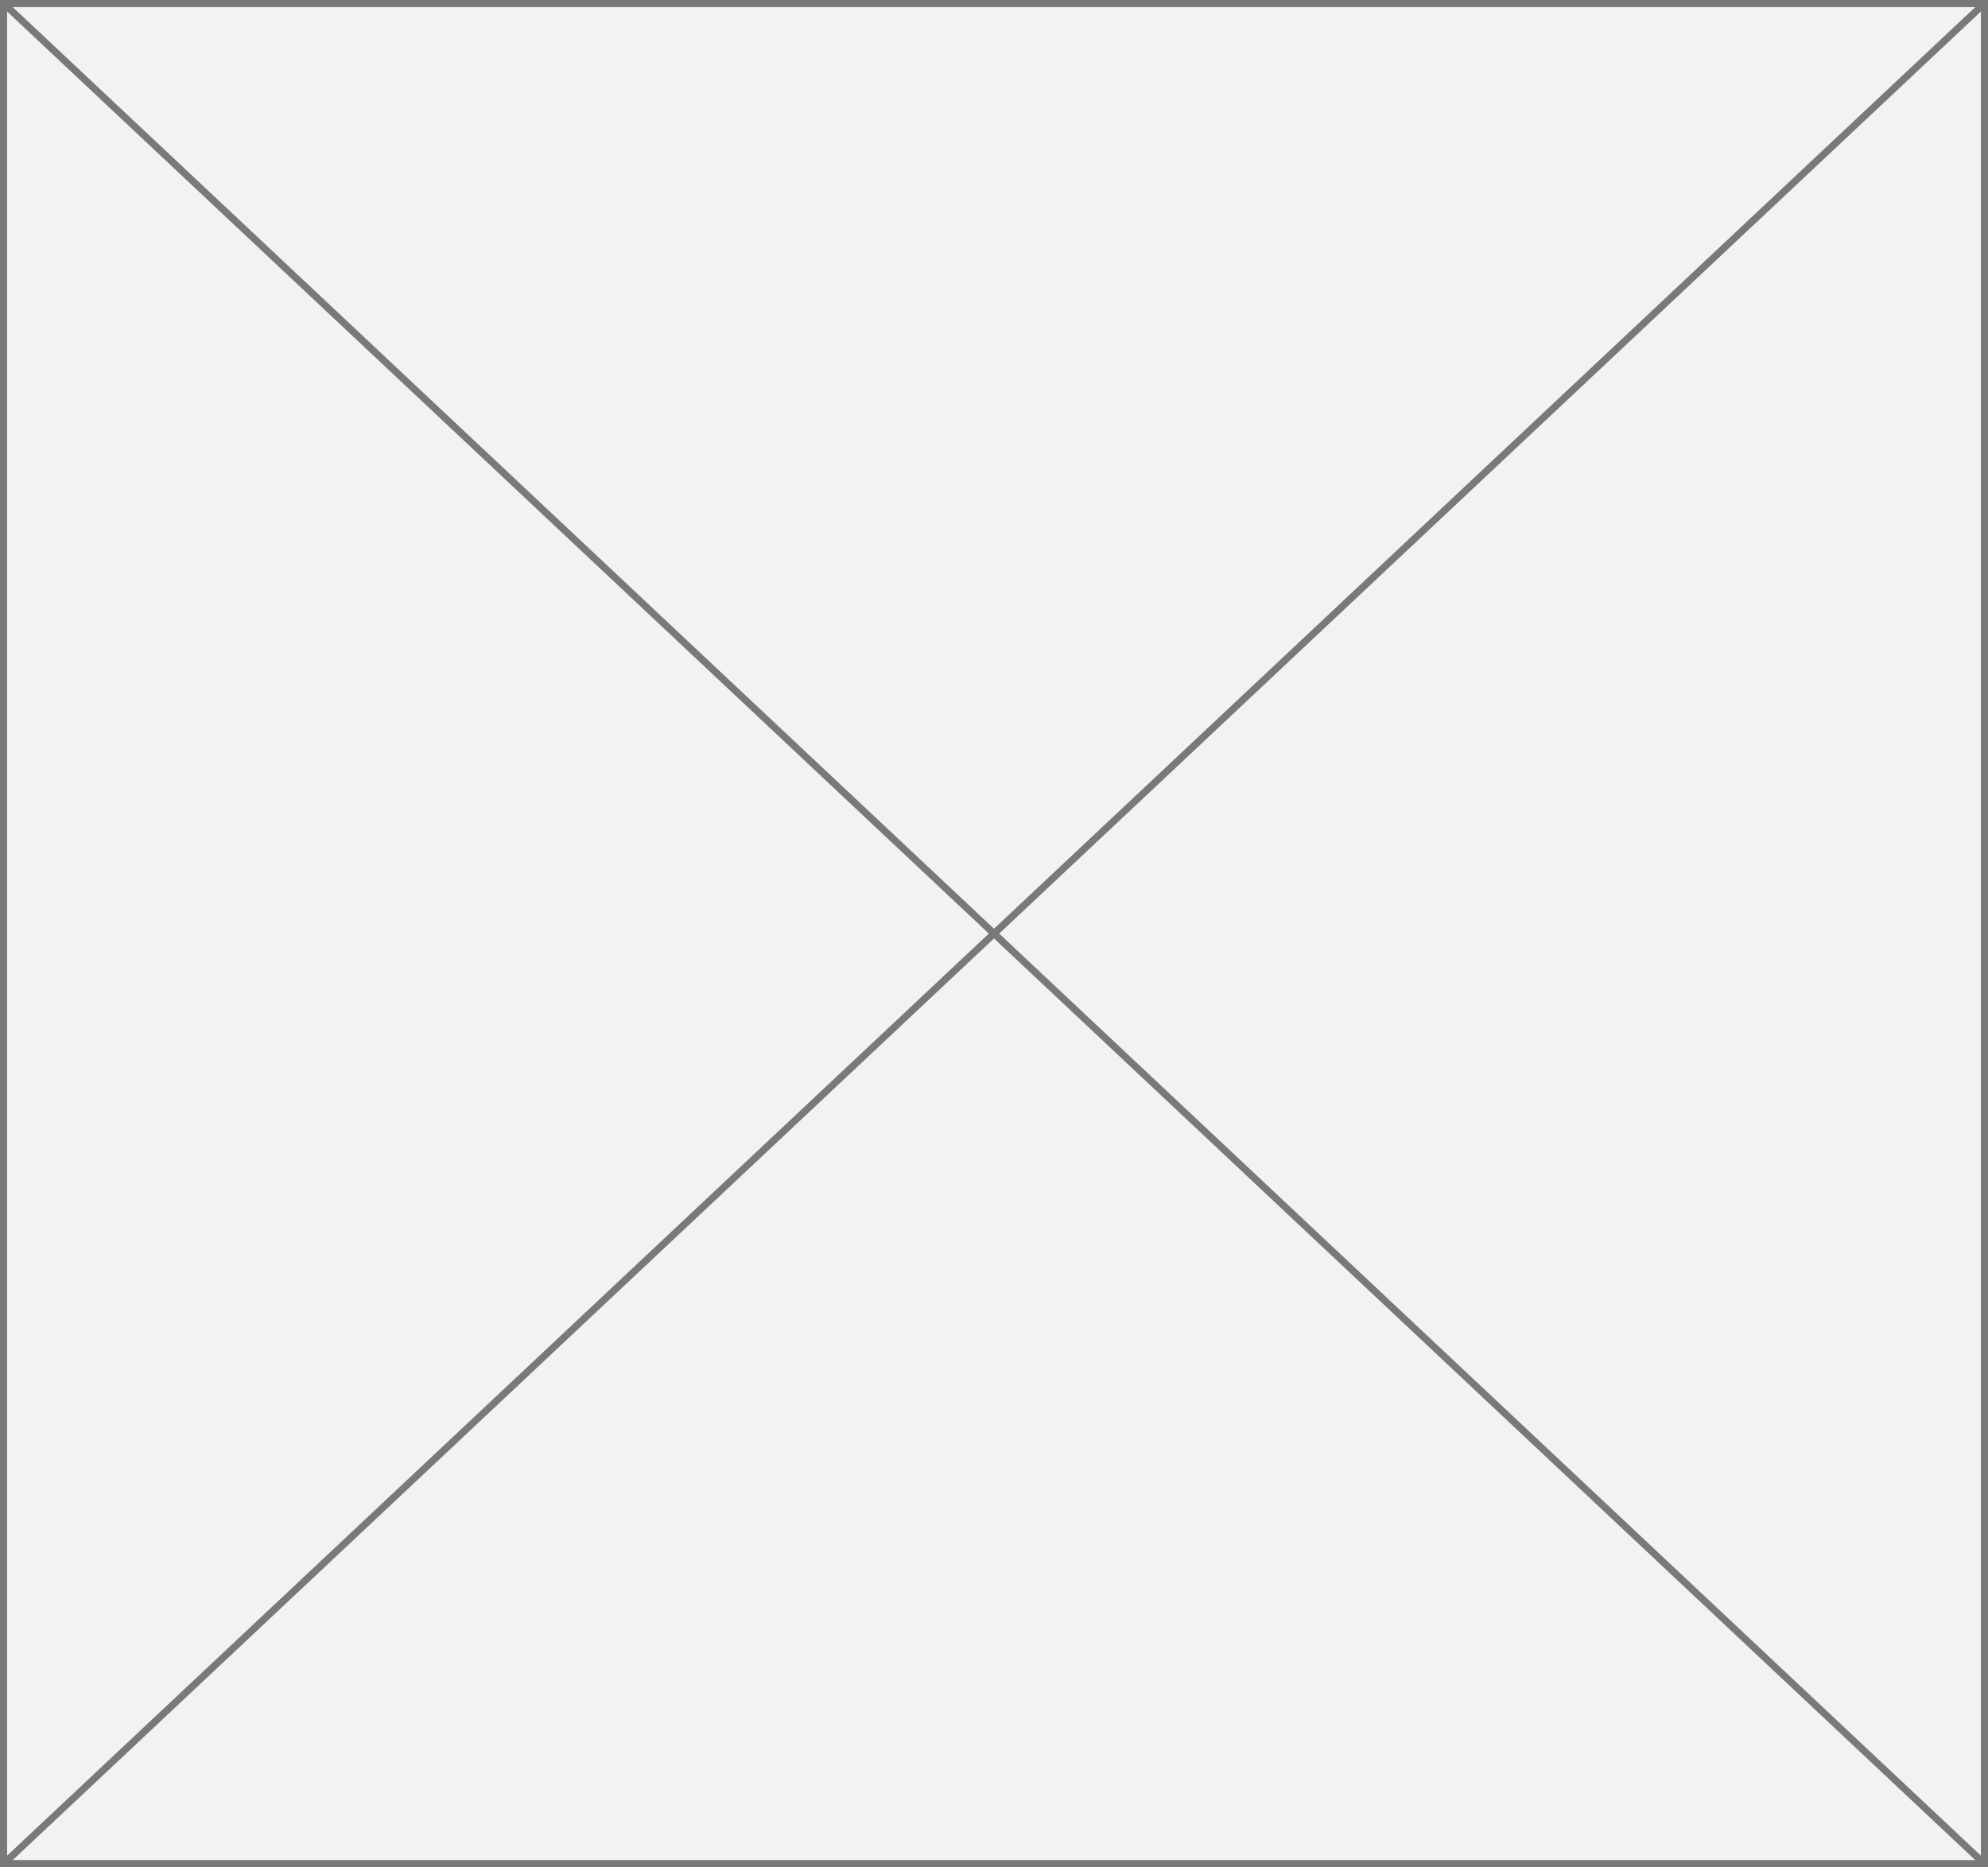 ﻿<?xml version="1.0" encoding="utf-8"?>
<svg version="1.1" xmlns:xlink="http://www.w3.org/1999/xlink" width="280px" height="263px" xmlns="http://www.w3.org/2000/svg">
  <rect width="100%" height="100%" fill="#333333" stroke="none"/>
  <g transform="matrix(1 0 0 1 -468 -1071 )">
    <path d="M 468.5 1071.5  L 747.5 1071.5  L 747.5 1333.5  L 468.5 1333.5  L 468.5 1071.5  Z " fill-rule="nonzero" fill="#f2f2f2" stroke="none" />
    <path d="M 468.5 1071.5  L 747.5 1071.5  L 747.5 1333.5  L 468.5 1333.5  L 468.5 1071.5  Z " stroke-width="1" stroke="#797979" fill="none" />
    <path d="M 468.388 1071.364  L 747.612 1333.636  M 747.612 1071.364  L 468.388 1333.636  " stroke-width="1" stroke="#797979" fill="none" />
  </g>
</svg>